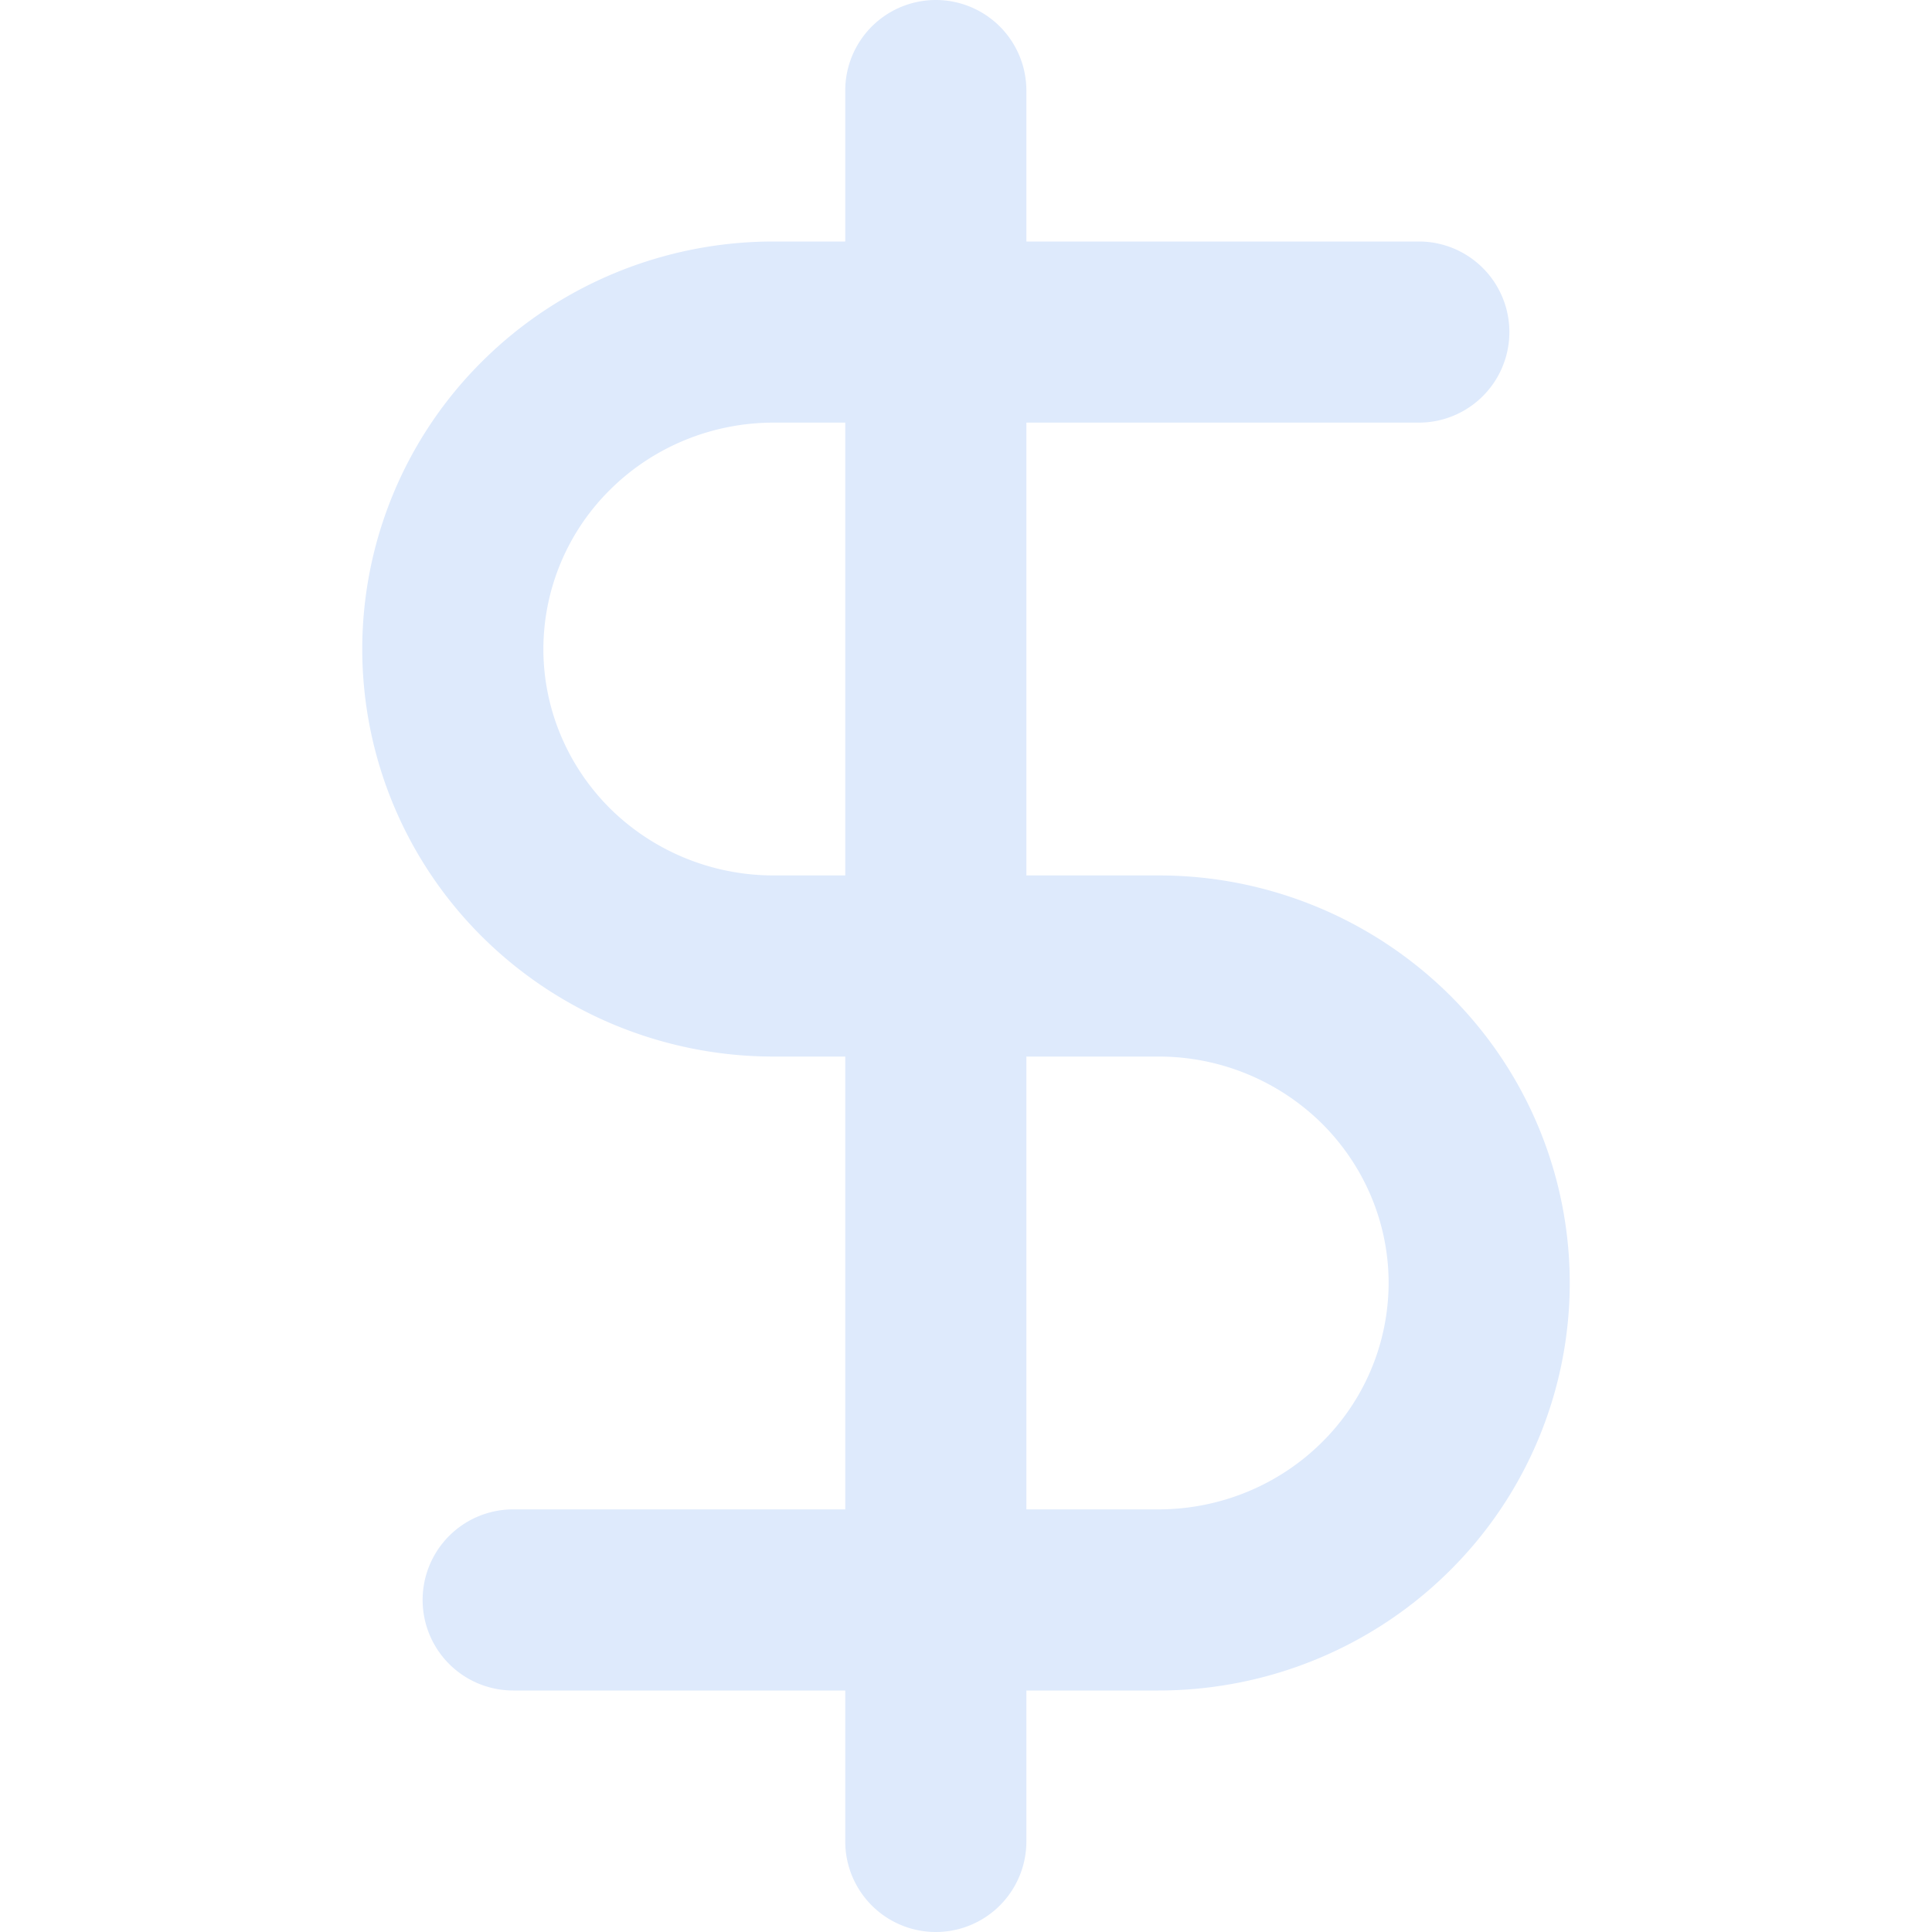 <!DOCTYPE svg PUBLIC "-//W3C//DTD SVG 1.1//EN" "http://www.w3.org/Graphics/SVG/1.1/DTD/svg11.dtd">
<!-- Uploaded to: SVG Repo, www.svgrepo.com, Transformed by: SVG Repo Mixer Tools -->
<svg width="800px" height="800px" viewBox="0 0 16 16" xmlns="http://www.w3.org/2000/svg" fill="none">
<g id="SVGRepo_bgCarrier" stroke-width="0"/>
<g id="SVGRepo_tracerCarrier" stroke-linecap="round" stroke-linejoin="round"/>
<g id="SVGRepo_iconCarrier">
<path fill="#DEEAFC" fill-rule="evenodd" d="M8.5.75a.75.75 0 00-1.5 0V2h-.594c-.9 0-1.766.353-2.405.985A3.36 3.36 0 003 5.375a3.36 3.36 0 001 2.39c.64.632 1.506.985 2.406.985H7v3.75H4.25a.75.75 0 000 1.5H7v1.25a.75.75 0 001.5 0V14h1.094c.9 0 1.766-.353 2.405-.985A3.36 3.36 0 0013 10.625a3.36 3.36 0 00-1-2.39 3.422 3.422 0 00-2.406-.985H8.5V3.5h3.25a.75.75 0 000-1.5H8.5V.75zM7 3.5h-.594c-.508 0-.994.2-1.35.552A1.86 1.86 0 004.5 5.375c0 .494.199.97.555 1.323.357.352.843.552 1.351.552H7V3.5zm1.5 5.25v3.75h1.094c.508 0 .994-.2 1.35-.552a1.86 1.86 0 00.556-1.323c0-.494-.199-.97-.555-1.323a1.922 1.922 0 00-1.351-.552H8.5z" clip-rule="evenodd"/>
</g>
</svg>